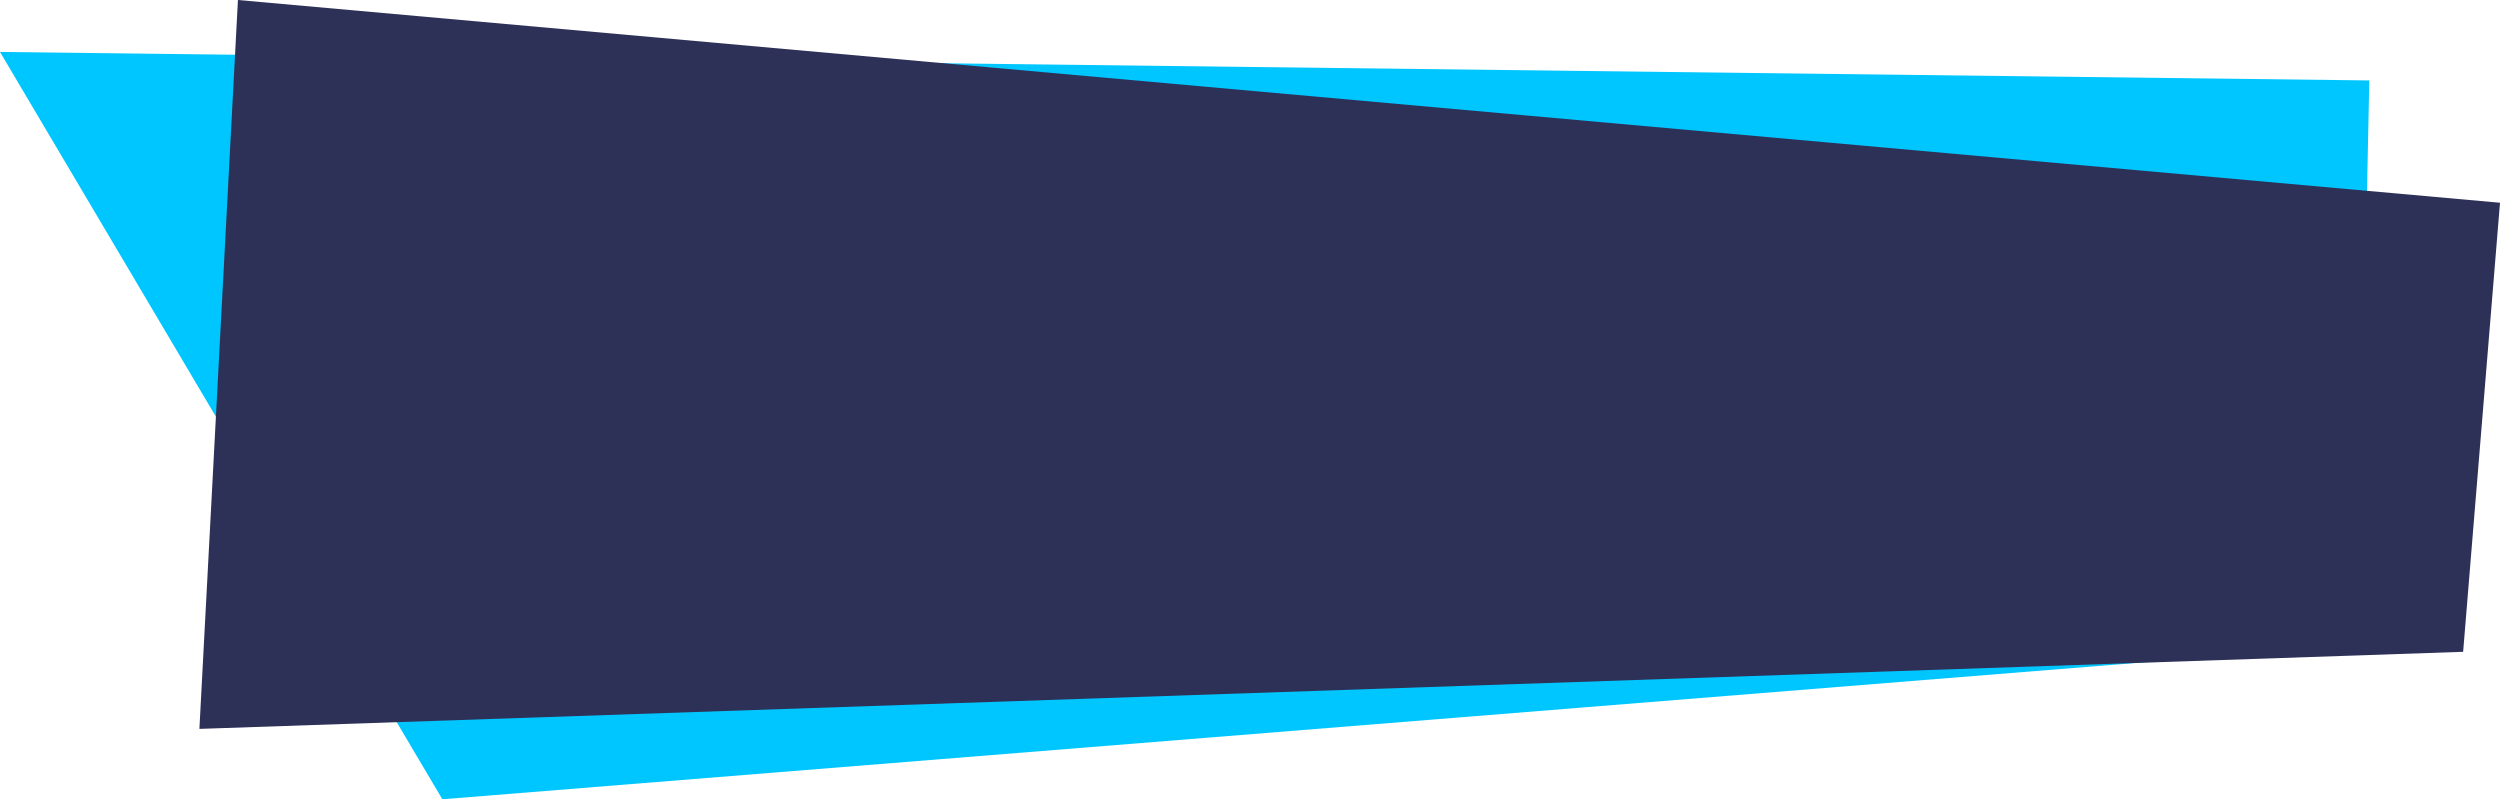 <?xml version="1.0" encoding="utf-8"?>
<!-- Generator: Adobe Illustrator 17.1.0, SVG Export Plug-In . SVG Version: 6.00 Build 0)  -->
<!DOCTYPE svg PUBLIC "-//W3C//DTD SVG 1.1//EN" "http://www.w3.org/Graphics/SVG/1.1/DTD/svg11.dtd">
<svg version="1.1" id="Слой_1" xmlns="http://www.w3.org/2000/svg" xmlns:xlink="http://www.w3.org/1999/xlink" x="0px" y="0px"
	 viewBox="0 0 746 238.5" enable-background="new 0 0 746 238.5" xml:space="preserve">
<path fill-rule="evenodd" clip-rule="evenodd" fill="#00C6FF" d="M0,15.5l132,223l571.5-46L707,24L0,15.5z"/>
<path fill-rule="evenodd" clip-rule="evenodd" fill="#2D3158" d="M71,0L59.5,217.5l675.5-23l11-134L71,0z"/>
</svg>
